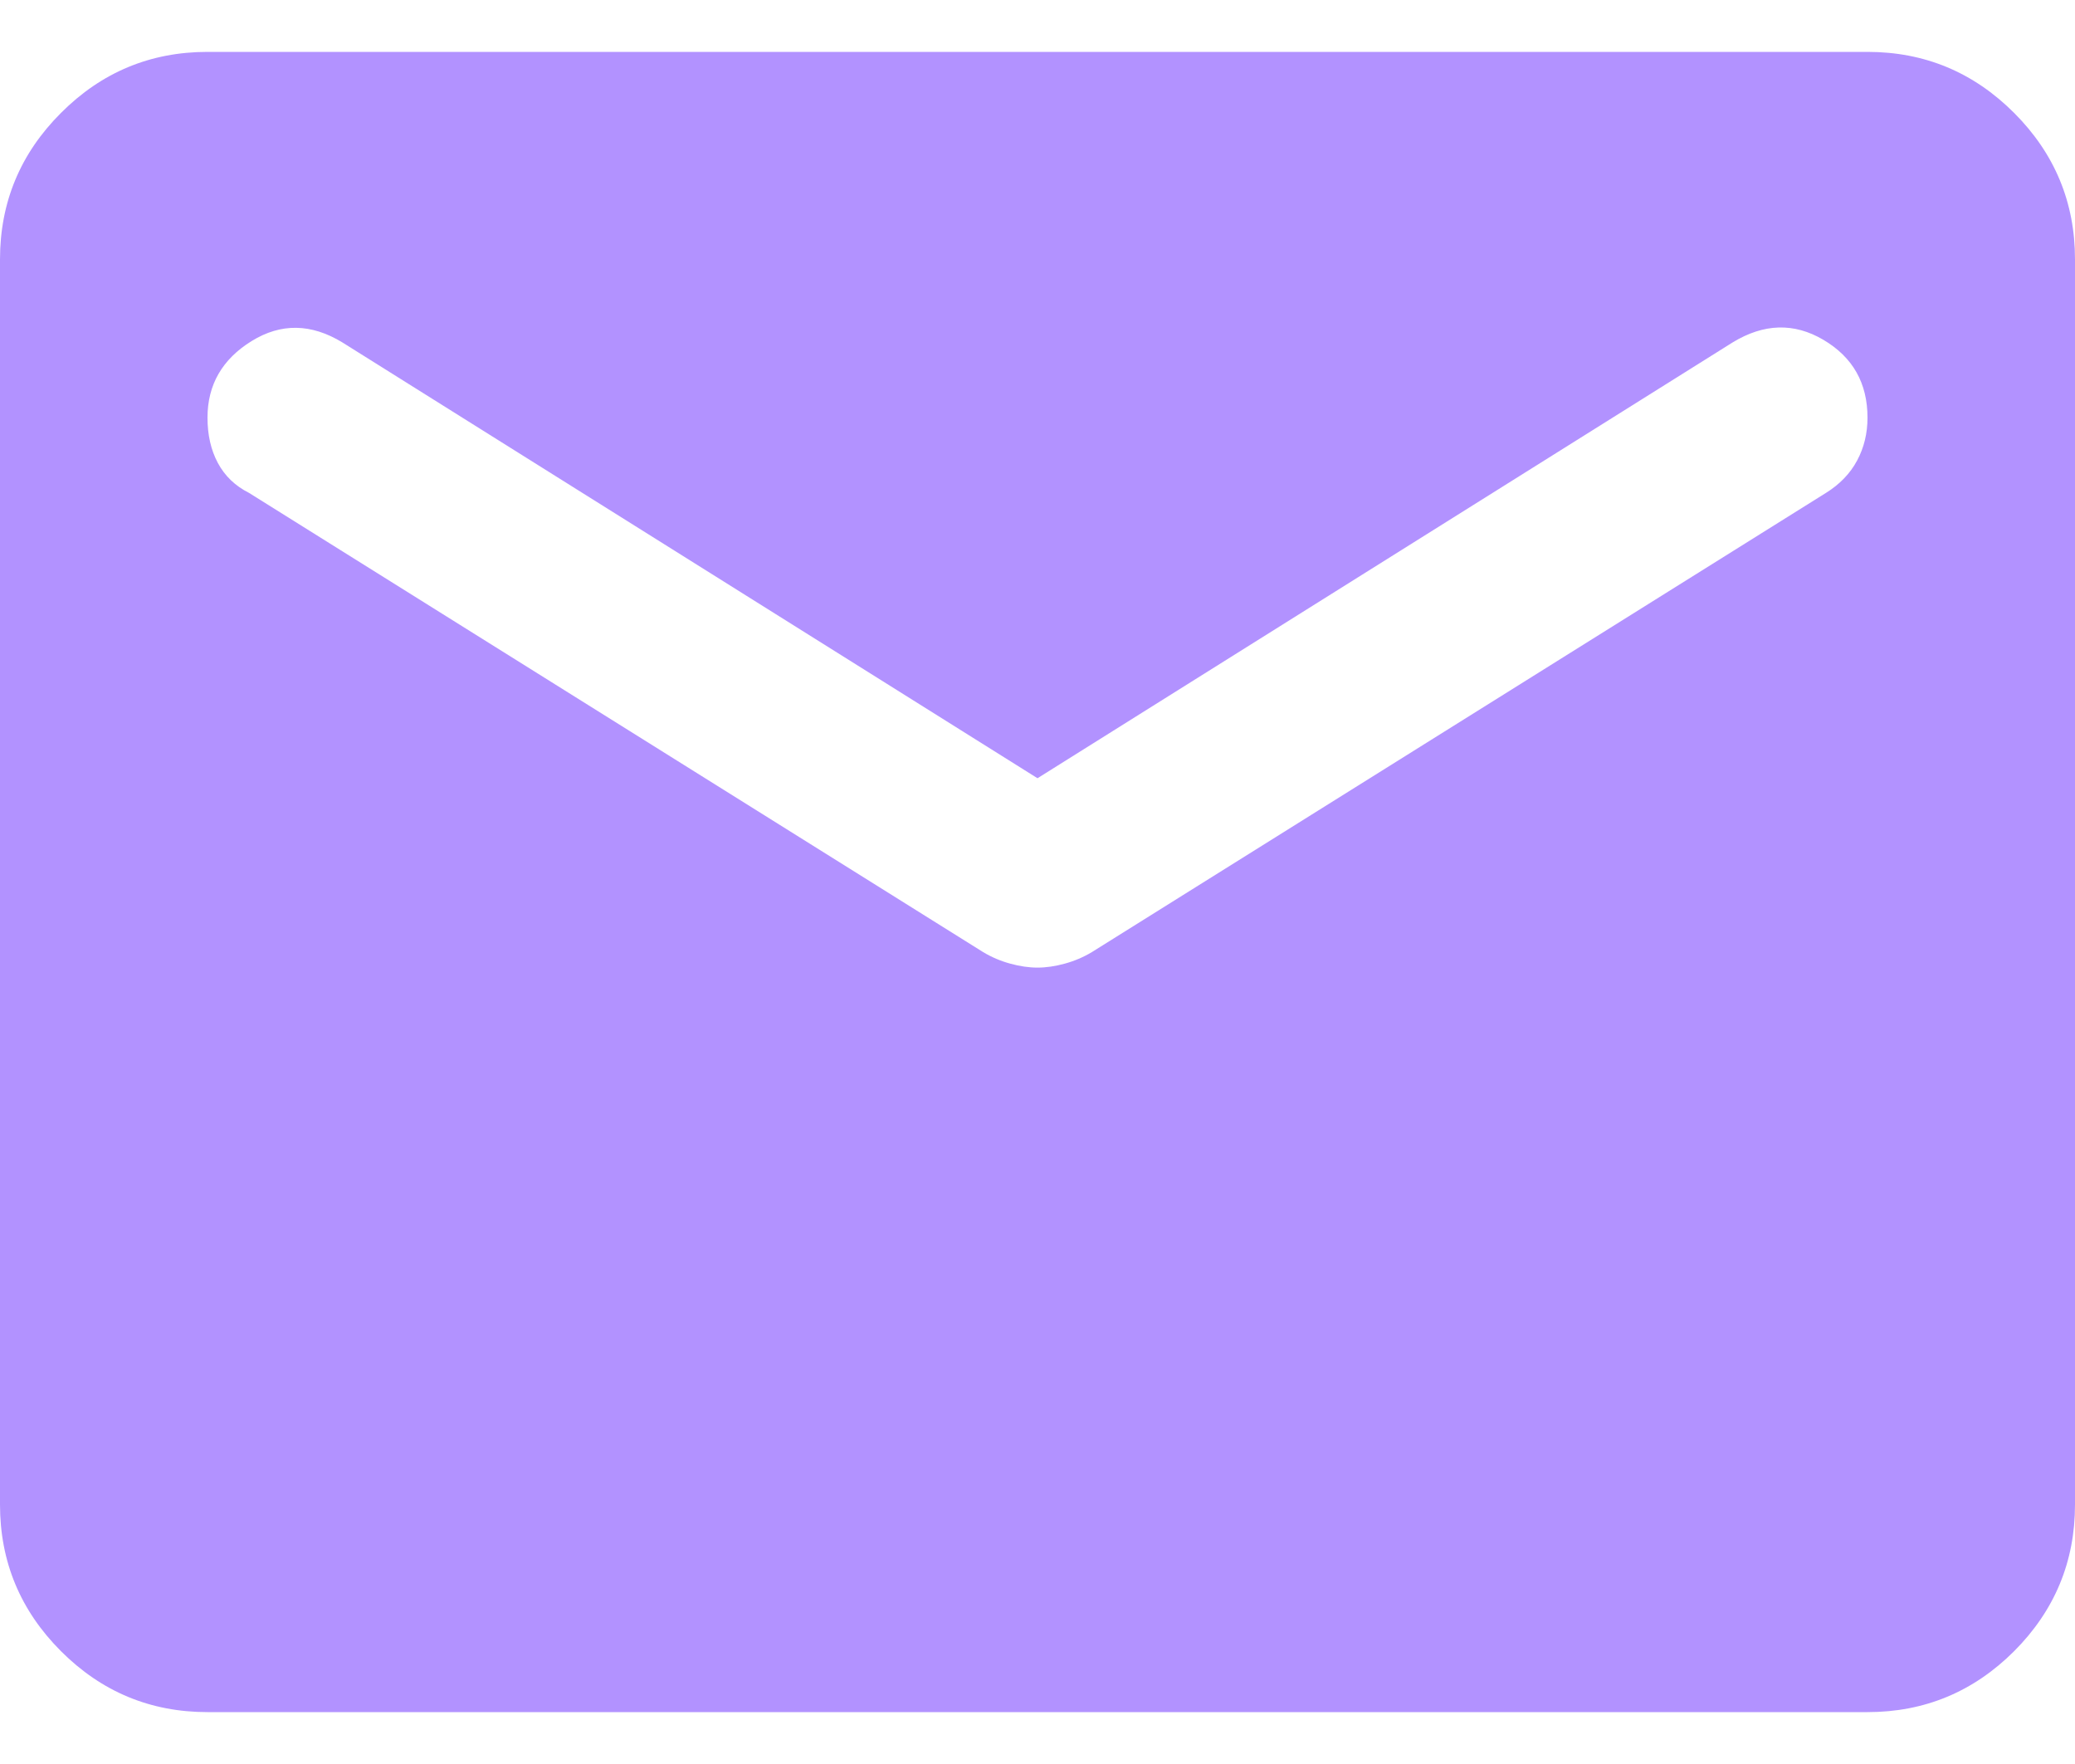 <svg width="20" height="17" viewBox="0 0 20 17" fill="none" xmlns="http://www.w3.org/2000/svg">
<path d="M2 16.5C1.45 16.5 0.979 16.304 0.588 15.913C0.196 15.521 0 15.05 0 14.5V2.5C0 1.95 0.196 1.479 0.588 1.088C0.979 0.696 1.45 0.5 2 0.5H18C18.55 0.5 19.021 0.696 19.413 1.088C19.804 1.479 20 1.95 20 2.5V14.5C20 15.05 19.804 15.521 19.413 15.913C19.021 16.304 18.55 16.5 18 16.5H2ZM10 9.325C10.083 9.325 10.171 9.312 10.262 9.287C10.354 9.262 10.442 9.225 10.525 9.175L17.6 4.75C17.733 4.667 17.833 4.563 17.9 4.438C17.967 4.313 18 4.175 18 4.025C18 3.692 17.858 3.442 17.575 3.275C17.292 3.108 17 3.117 16.7 3.3L10 7.5L3.3 3.3C3 3.117 2.708 3.112 2.425 3.287C2.142 3.462 2 3.708 2 4.025C2 4.192 2.033 4.337 2.1 4.462C2.167 4.587 2.267 4.683 2.4 4.75L9.475 9.175C9.558 9.225 9.646 9.262 9.738 9.287C9.829 9.312 9.917 9.325 10 9.325Z" fill="#B292FF"/>
</svg>
